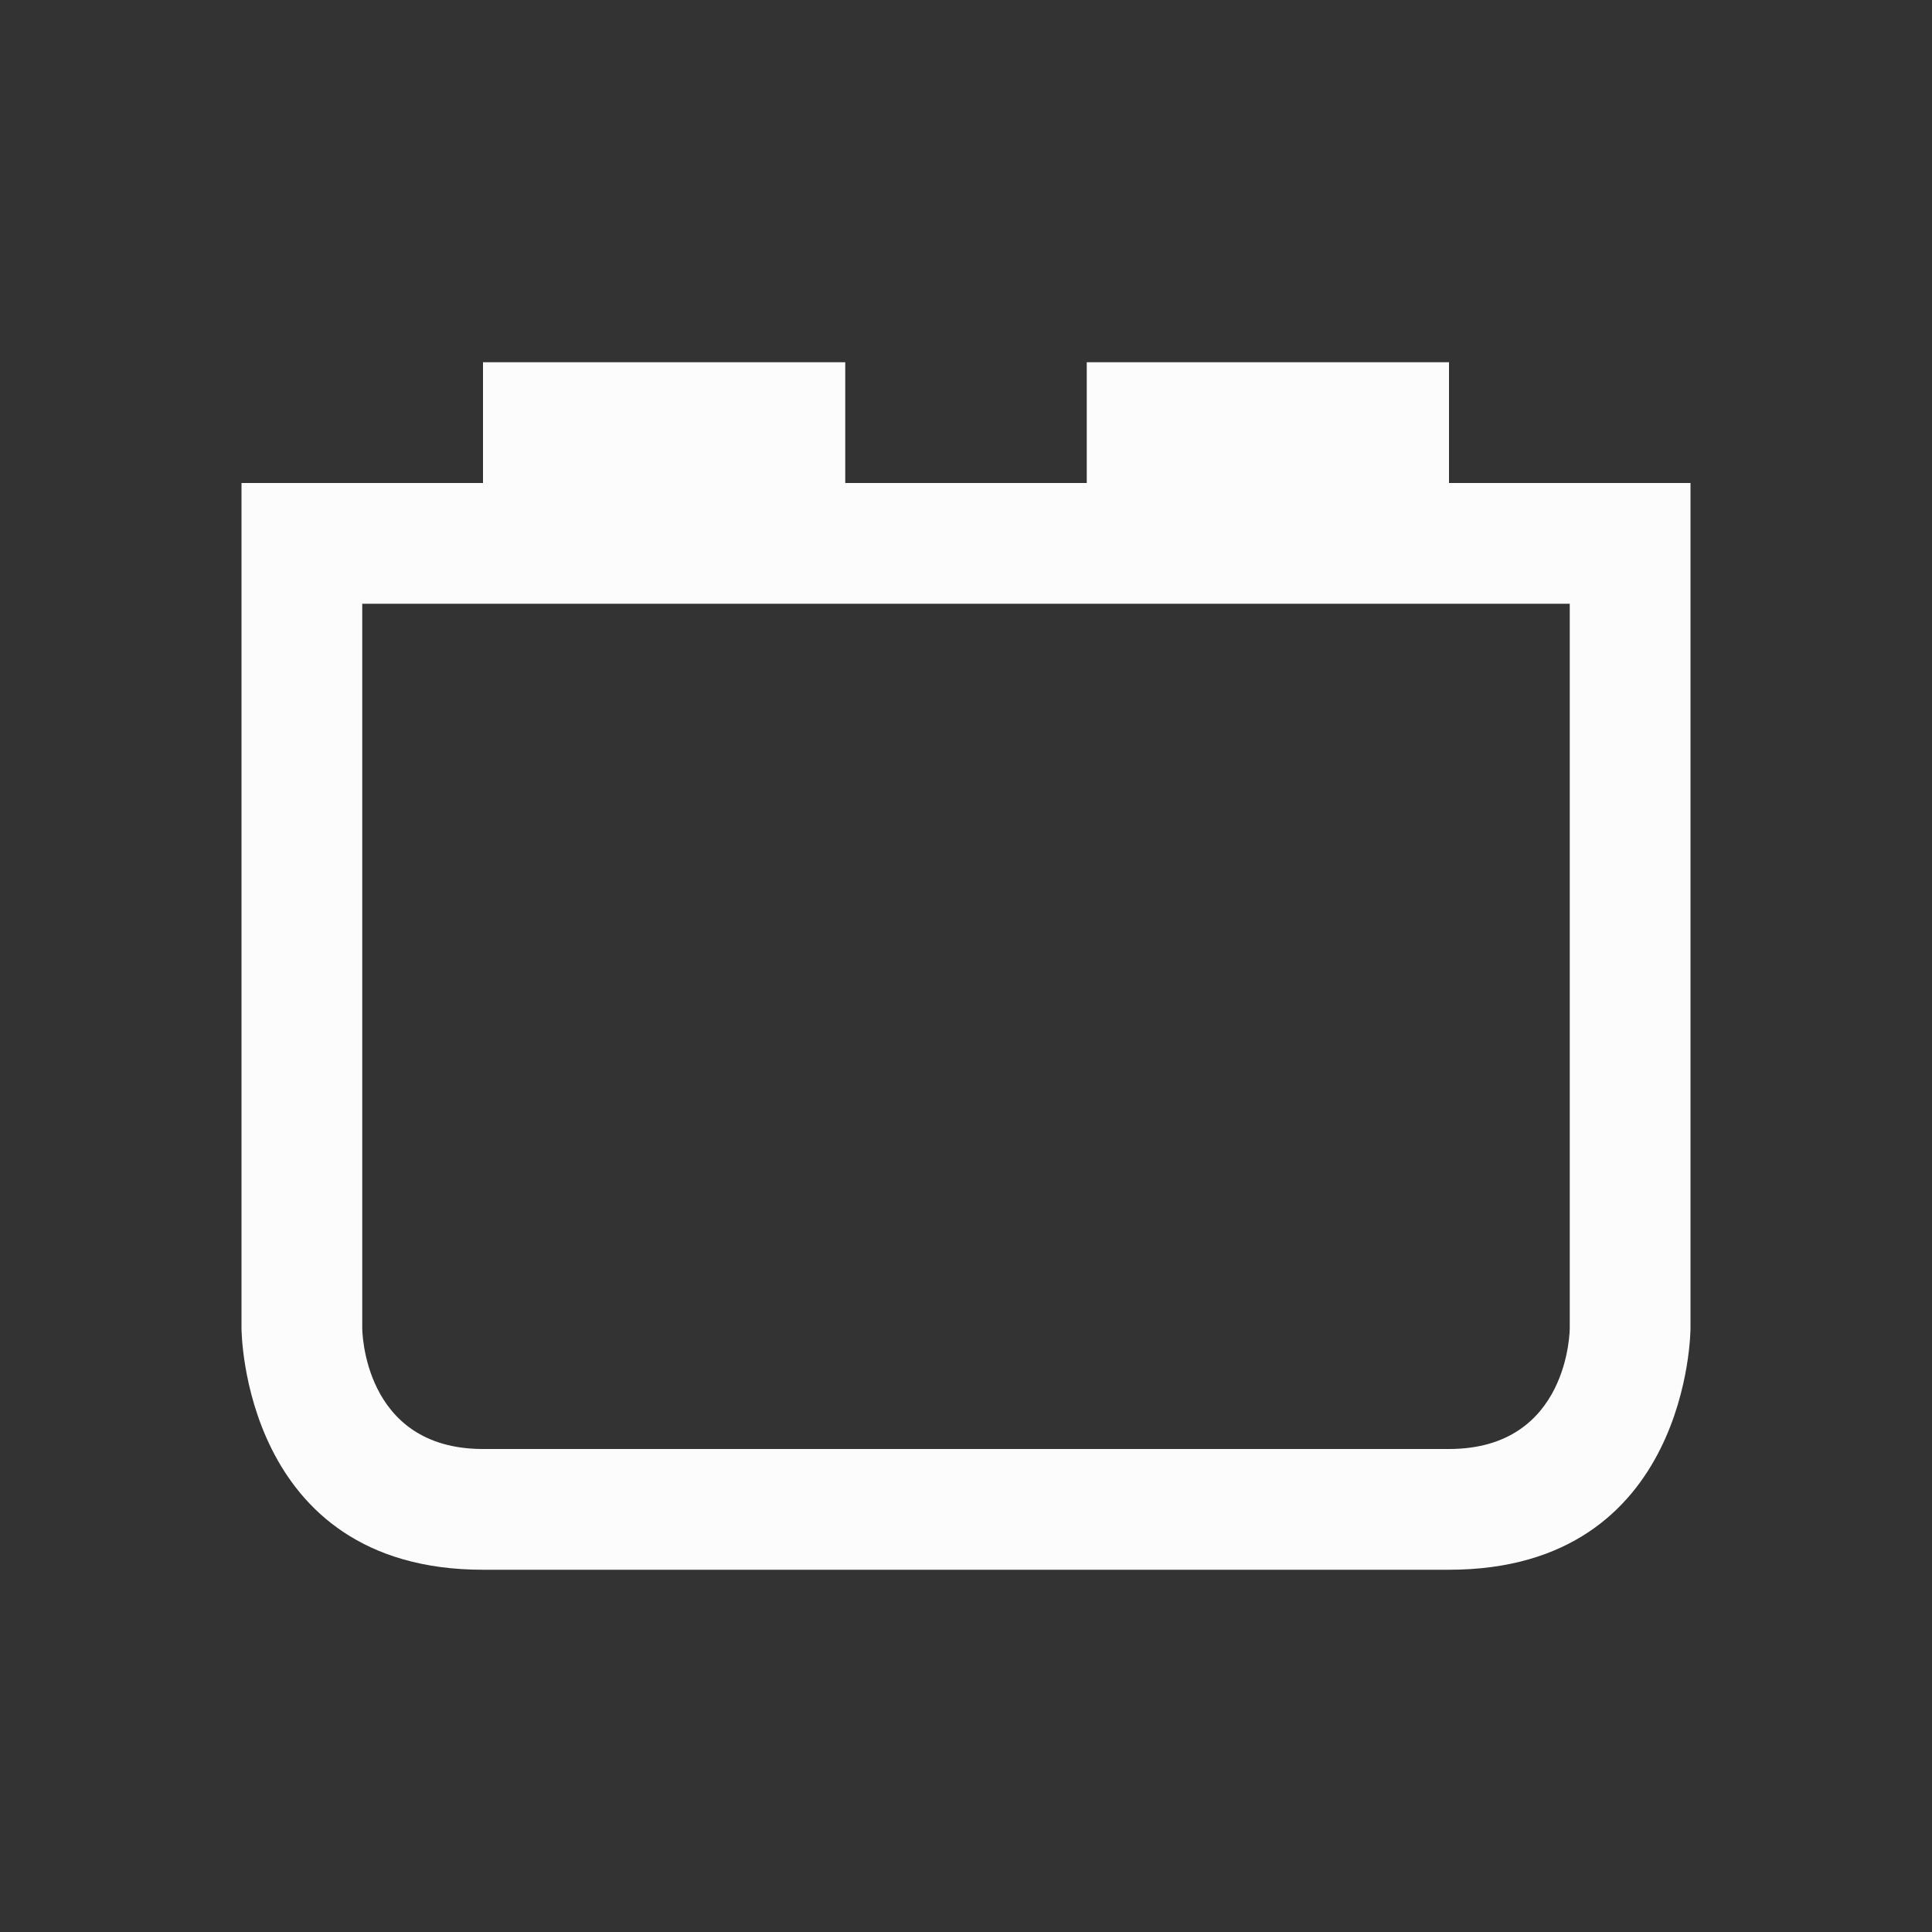 <svg xmlns="http://www.w3.org/2000/svg" viewBox="0 0 16 16">
  <rect x="0" y="0" width="16" height="16" fill="#333333" stroke="none"/>
  <defs id="defs3051">
    <style type="text/css" id="current-color-scheme">.ColorScheme-Text {color:#fcfcfc;}</style>
  </defs>
 <path 
     style="fill:currentColor;fill-opacity:1;stroke:none" 
     d="M 4,3 V 4 H 2 v 7 c 0,0 0,2 2,2 2,0 6,0 8,0 2,0 2,-2 2,-2 V 4 H 12 V 3 H 9 V 4 H 7 V 3 Z M 3,5 h 10 v 6 c 0,0 0,1 -1,1 -1,0 -7,0 -8,0 -1,0 -1,-1 -1,-1 z"
     class="ColorScheme-Text"/>
</svg>
